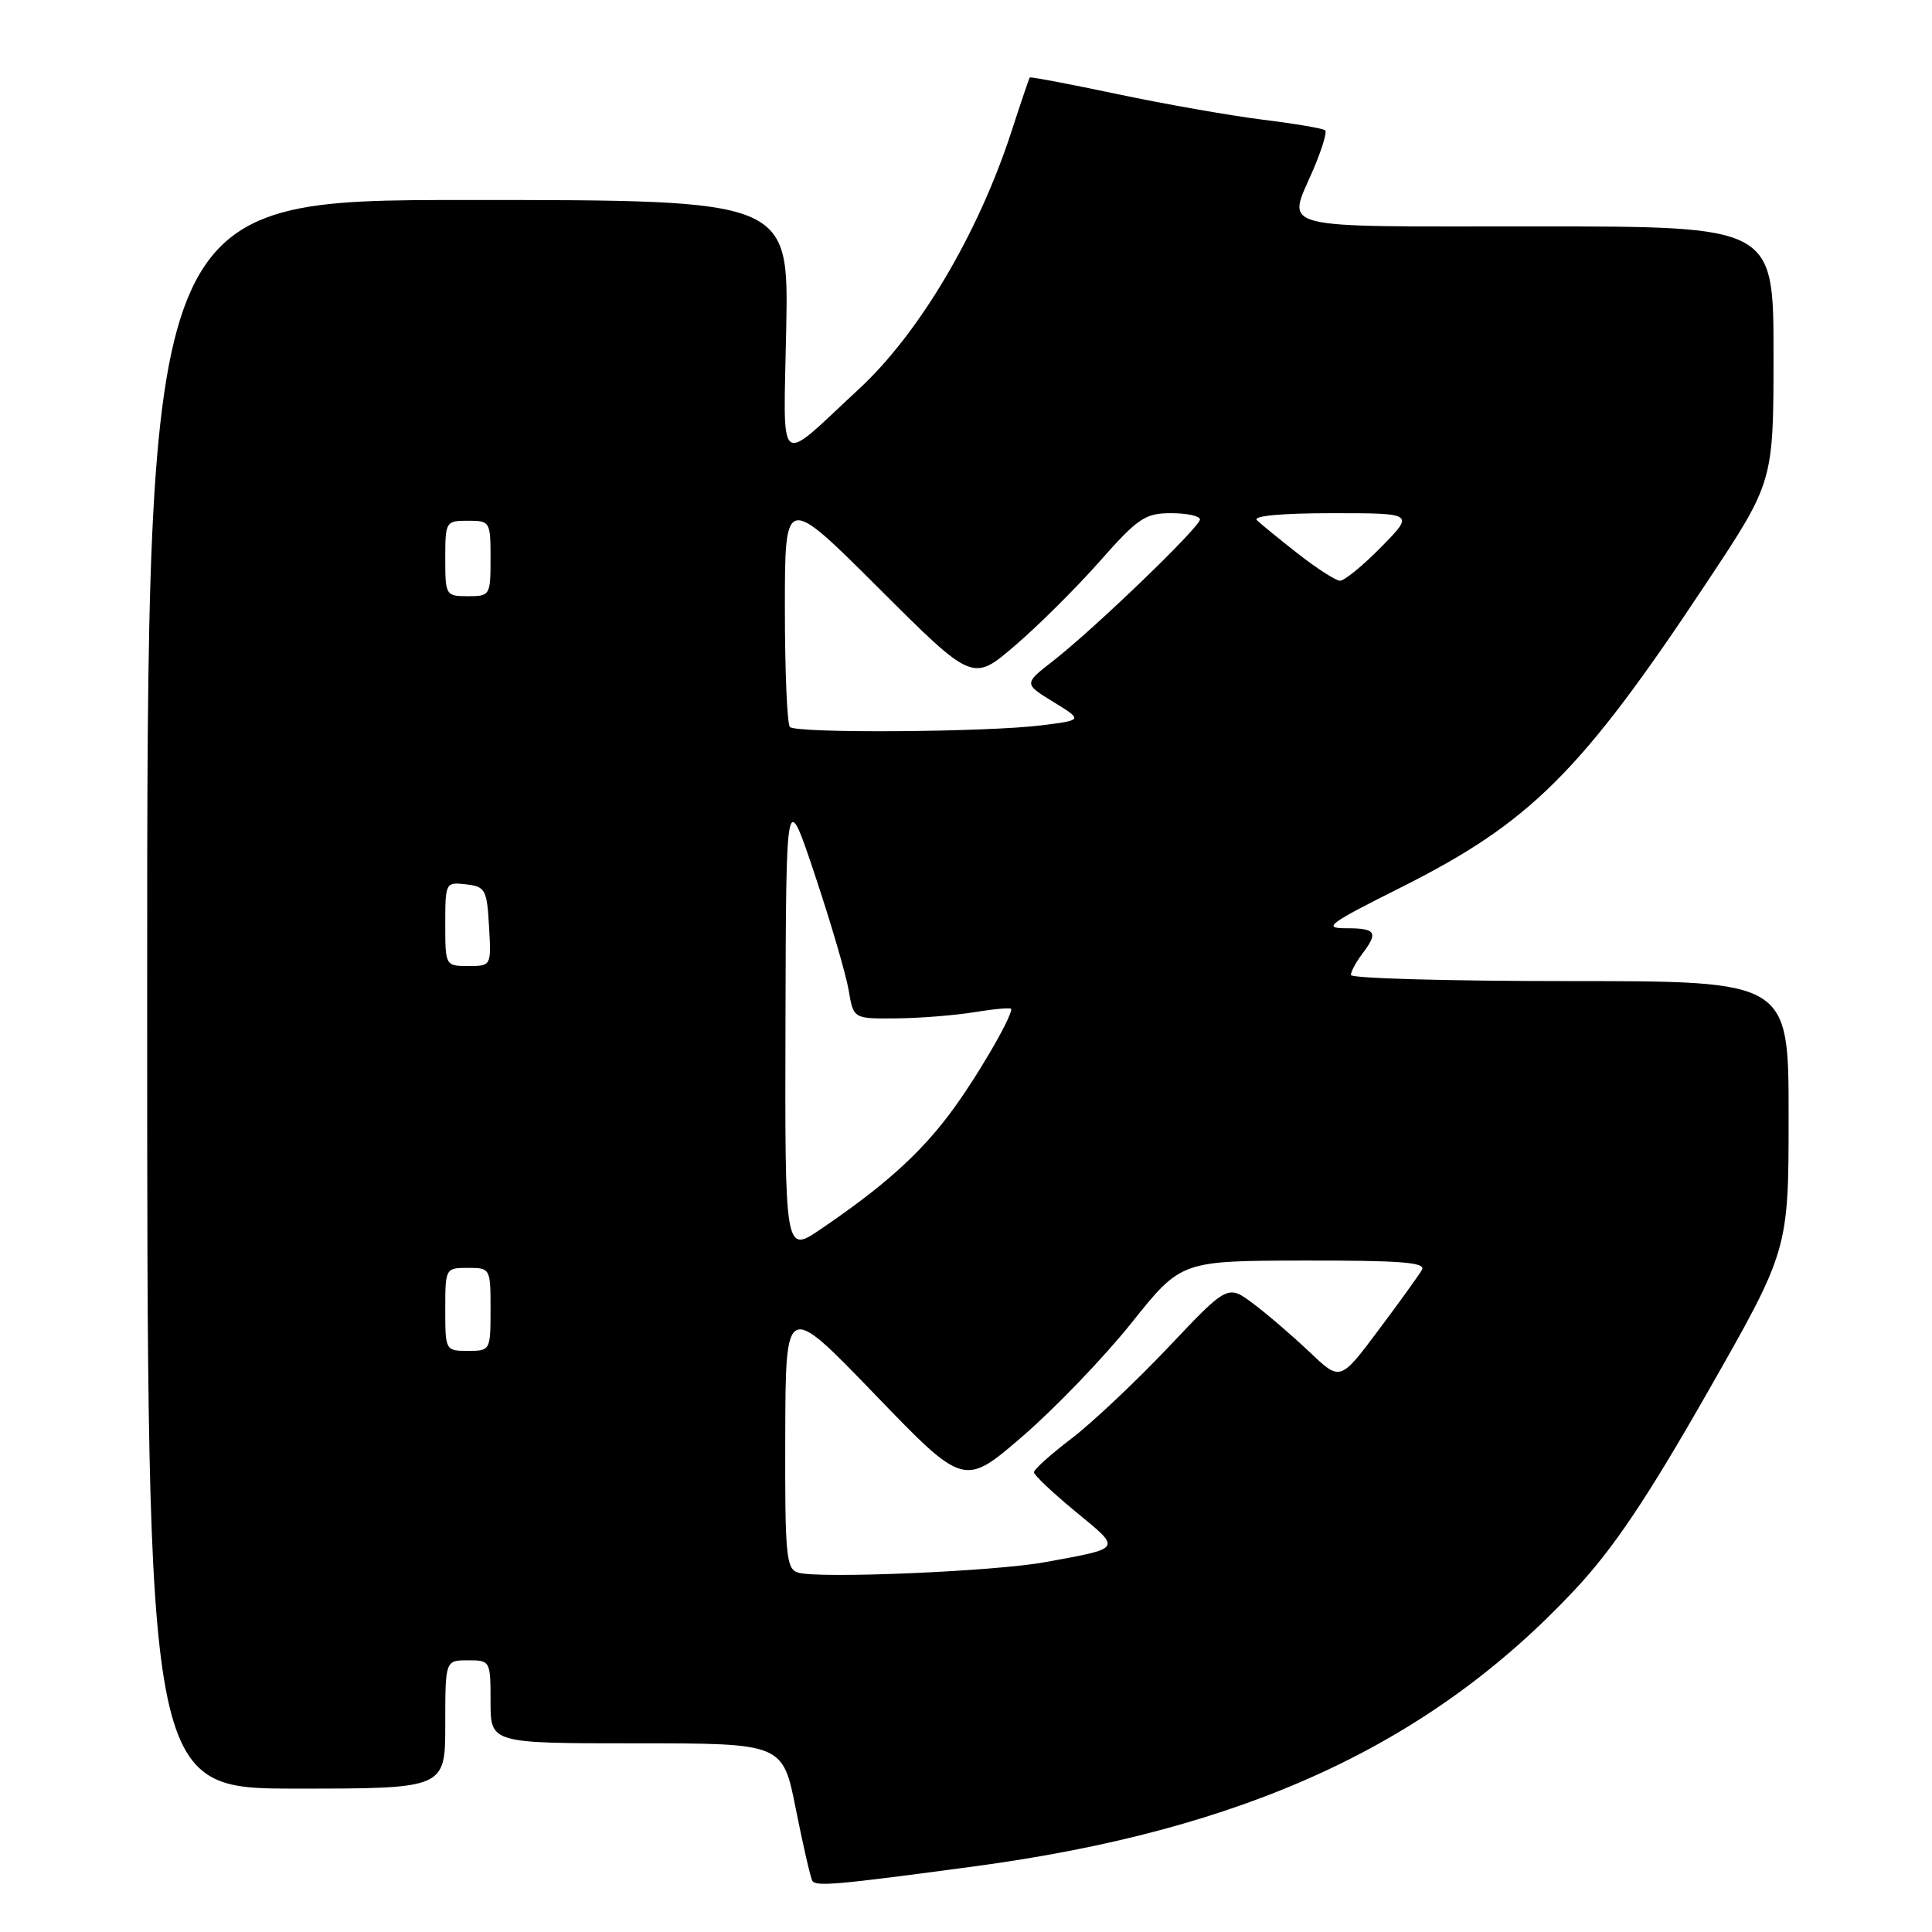 <?xml version="1.0" encoding="UTF-8" standalone="no"?>
<!DOCTYPE svg PUBLIC "-//W3C//DTD SVG 1.1//EN" "http://www.w3.org/Graphics/SVG/1.1/DTD/svg11.dtd" >
<svg xmlns="http://www.w3.org/2000/svg" xmlns:xlink="http://www.w3.org/1999/xlink" version="1.1" viewBox="0 0 256 256">
 <g >
 <path fill="currentColor"
d=" M 129.00 247.32 C 164.97 242.50 189.46 231.21 208.73 210.59 C 213.82 205.13 218.21 198.59 226.26 184.48 C 237.00 165.64 237.00 165.64 237.00 147.82 C 237.00 130.00 237.00 130.00 208.00 130.00 C 192.05 130.00 179.00 129.64 179.00 129.19 C 179.00 128.75 179.66 127.51 180.47 126.44 C 182.67 123.54 182.35 123.00 178.42 123.00 C 175.20 123.00 175.93 122.45 185.67 117.57 C 202.82 108.96 209.52 102.28 226.16 77.17 C 235.00 63.85 235.00 63.85 235.00 46.92 C 235.00 30.00 235.00 30.00 203.50 30.00 C 168.26 30.00 170.54 30.58 174.03 22.44 C 175.14 19.84 175.85 17.52 175.60 17.27 C 175.36 17.03 171.64 16.39 167.33 15.86 C 163.02 15.32 154.35 13.80 148.06 12.47 C 141.77 11.14 136.54 10.15 136.45 10.27 C 136.35 10.40 135.25 13.65 134.00 17.50 C 129.63 30.92 121.79 44.17 113.84 51.52 C 102.78 61.77 103.82 62.63 104.18 43.49 C 104.50 26.50 104.50 26.50 62.00 26.50 C 19.50 26.50 19.50 26.50 19.50 131.75 C 19.50 237.00 19.50 237.00 39.25 237.00 C 59.00 237.00 59.00 237.00 59.00 228.50 C 59.00 220.00 59.00 220.00 62.00 220.00 C 64.97 220.00 65.00 220.06 65.00 225.50 C 65.00 231.00 65.00 231.00 84.36 231.00 C 103.73 231.00 103.73 231.00 105.46 239.75 C 106.42 244.56 107.40 248.83 107.64 249.22 C 108.12 250.00 110.89 249.75 129.00 247.32 Z  M 105.75 208.38 C 104.17 207.90 104.00 206.17 104.05 190.18 C 104.10 172.50 104.10 172.50 115.92 184.76 C 127.74 197.02 127.74 197.02 135.56 190.26 C 139.86 186.54 146.33 179.80 149.94 175.28 C 156.50 167.06 156.50 167.06 172.81 167.03 C 185.57 167.01 188.97 167.27 188.42 168.25 C 188.03 168.94 185.44 172.54 182.65 176.26 C 177.59 183.02 177.59 183.02 173.55 179.17 C 171.32 177.06 167.97 174.17 166.09 172.76 C 162.68 170.20 162.68 170.20 154.82 178.51 C 150.49 183.08 144.71 188.53 141.97 190.62 C 139.24 192.70 137.00 194.71 137.00 195.08 C 137.00 195.45 139.49 197.80 142.52 200.30 C 148.66 205.35 148.81 205.10 138.50 206.99 C 131.84 208.22 108.49 209.21 105.75 208.38 Z  M 59.00 173.50 C 59.00 168.06 59.03 168.00 62.00 168.00 C 64.97 168.00 65.00 168.06 65.00 173.50 C 65.00 178.94 64.97 179.00 62.00 179.00 C 59.03 179.00 59.00 178.94 59.00 173.50 Z  M 104.08 135.30 C 104.16 104.50 104.16 104.50 108.00 116.00 C 110.11 122.33 112.12 129.19 112.46 131.25 C 113.09 135.00 113.09 135.00 118.80 134.94 C 121.93 134.91 126.64 134.53 129.25 134.10 C 131.86 133.67 134.00 133.49 134.00 133.70 C 134.00 134.96 129.15 143.21 125.79 147.66 C 121.73 153.04 117.02 157.25 108.75 162.87 C 104.00 166.10 104.00 166.10 104.08 135.30 Z  M 59.00 122.43 C 59.00 116.95 59.04 116.87 61.75 117.18 C 64.31 117.48 64.52 117.85 64.80 122.75 C 65.10 128.00 65.10 128.00 62.05 128.00 C 59.01 128.00 59.00 127.97 59.00 122.43 Z  M 104.67 96.33 C 104.30 95.97 104.00 88.89 104.00 80.60 C 104.00 65.53 104.00 65.53 116.44 77.94 C 128.88 90.35 128.88 90.35 134.45 85.58 C 137.52 82.96 142.58 77.93 145.69 74.41 C 150.79 68.64 151.73 68.00 155.18 68.00 C 157.28 68.00 159.00 68.37 159.00 68.83 C 159.00 69.84 144.99 83.33 139.57 87.55 C 135.65 90.60 135.65 90.60 139.58 93.01 C 143.50 95.42 143.50 95.42 138.00 96.11 C 130.77 97.02 105.52 97.19 104.67 96.33 Z  M 59.00 74.00 C 59.00 69.11 59.07 69.00 62.00 69.00 C 64.93 69.00 65.00 69.11 65.00 74.00 C 65.00 78.89 64.93 79.00 62.00 79.00 C 59.07 79.00 59.00 78.89 59.00 74.00 Z  M 172.00 73.38 C 169.53 71.44 167.07 69.44 166.55 68.93 C 165.96 68.36 169.78 68.00 176.51 68.00 C 187.42 68.00 187.42 68.00 183.00 72.50 C 180.57 74.97 178.11 76.98 177.54 76.95 C 176.97 76.92 174.47 75.31 172.00 73.38 Z "/>
</g>
</svg>